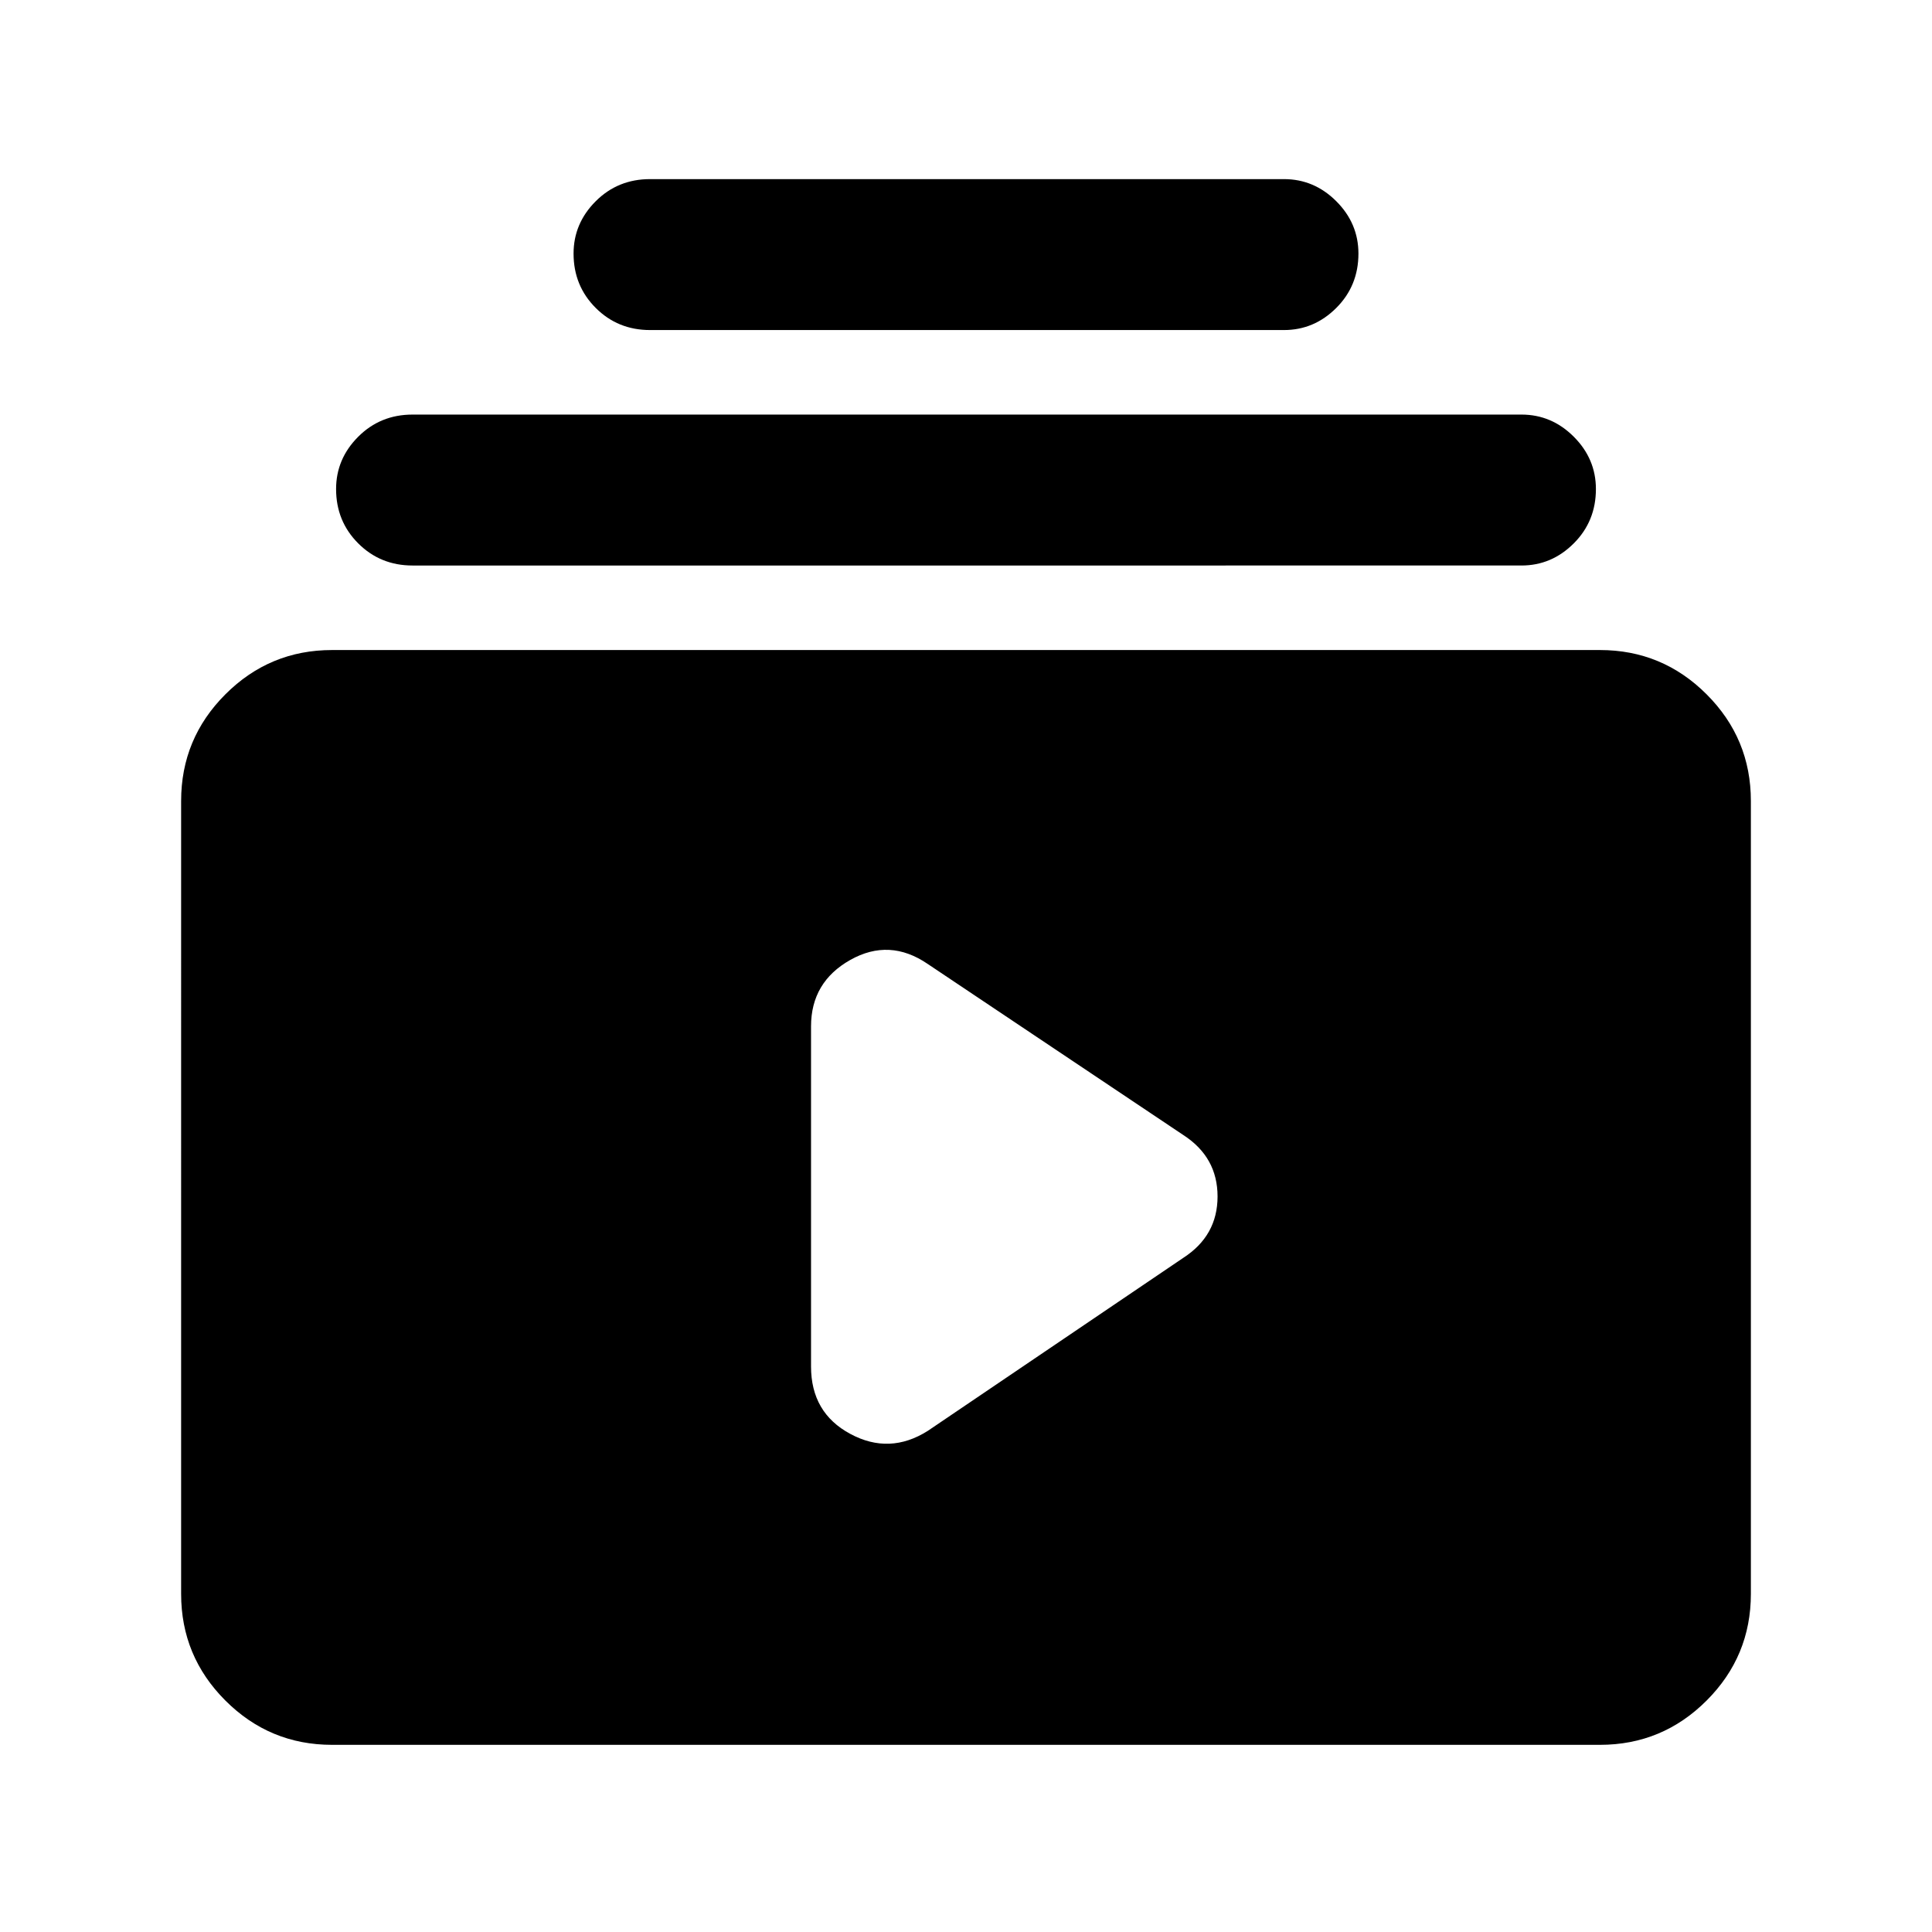 <svg xmlns="http://www.w3.org/2000/svg" height="24" width="24"><path d="M8.075 4.1q-.4 0-.675-.275t-.275-.675q0-.375.275-.65t.675-.275h7.875q.375 0 .65.275t.275.65q0 .4-.275.675t-.65.275Zm-2.95 2.925q-.4 0-.675-.275t-.275-.675q0-.375.275-.65t.675-.275H18.9q.375 0 .65.275t.275.65q0 .4-.275.675t-.65.275Zm-1 14.65q-.775 0-1.325-.55-.55-.55-.55-1.325V9.95q0-.775.55-1.325.55-.55 1.325-.55h15.75q.775 0 1.325.55.55.55.55 1.325v9.85q0 .775-.55 1.325-.55.55-1.325.55Zm7.4-3.9 3.175-2.15q.425-.275.425-.762 0-.488-.425-.763l-3.175-2.125q-.475-.325-.963-.05-.487.275-.487.825v4.225q0 .575.487.837.488.263.963-.037Z"/></svg>
